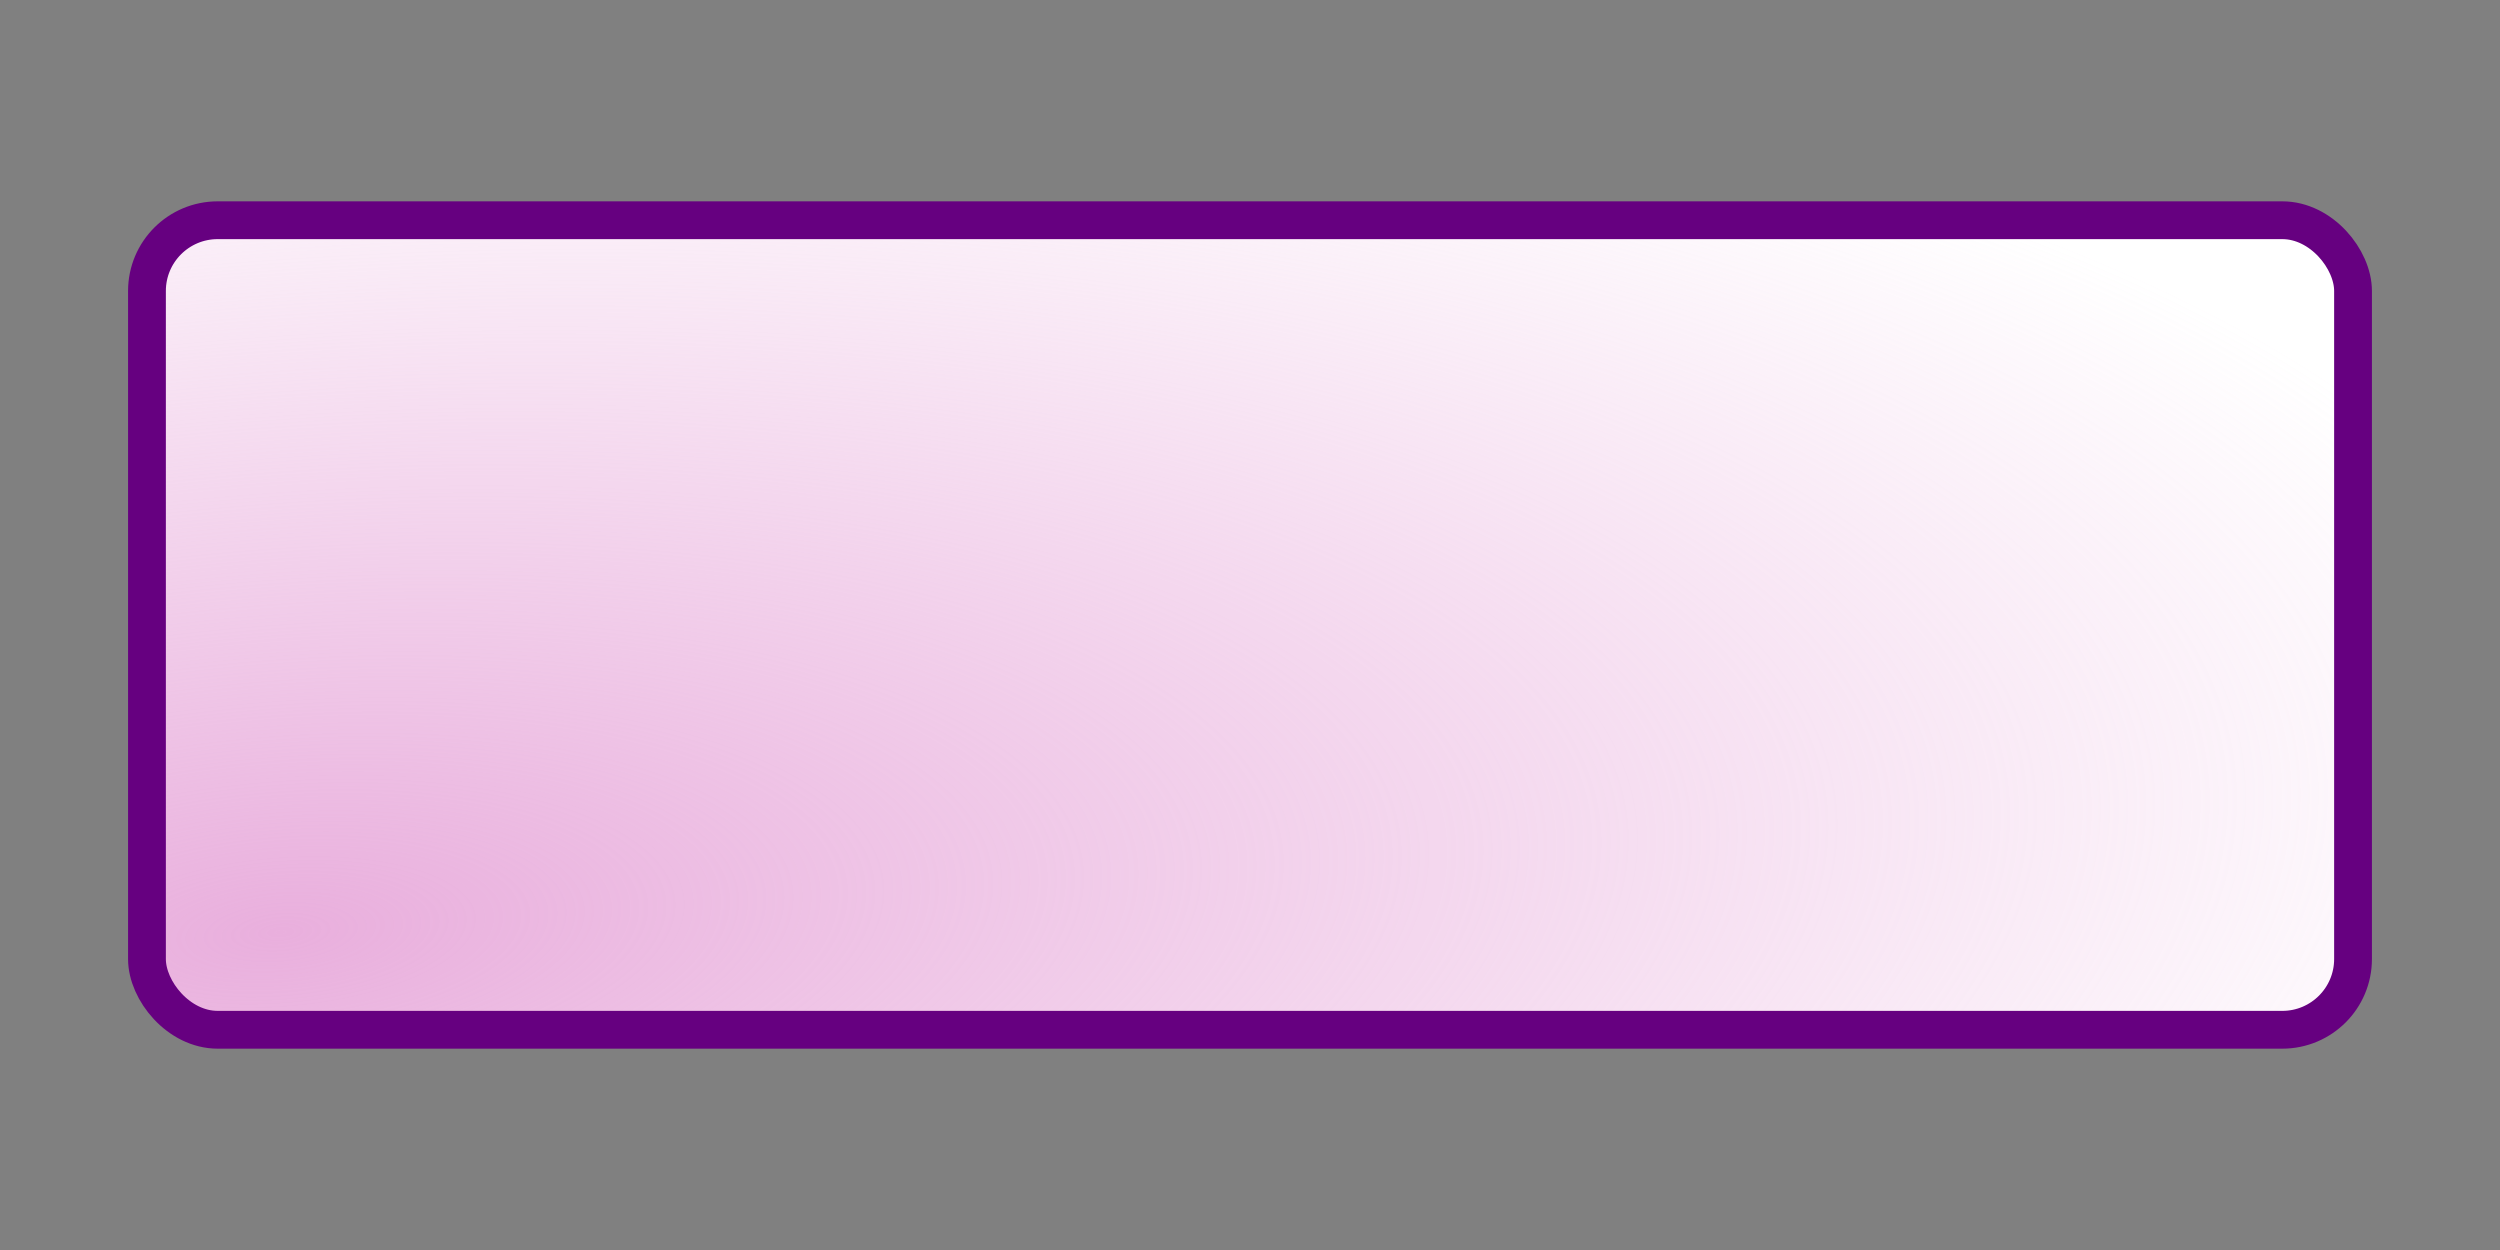 <?xml version="1.0" encoding="UTF-8" standalone="no"?>
<!-- Created with Inkscape (http://www.inkscape.org/) -->

<svg
   xmlns:dc="http://purl.org/dc/elements/1.1/"
   xmlns:cc="http://creativecommons.org/ns#"
   xmlns:rdf="http://www.w3.org/1999/02/22-rdf-syntax-ns#"
   xmlns:svg="http://www.w3.org/2000/svg"
   xmlns="http://www.w3.org/2000/svg"
   xmlns:xlink="http://www.w3.org/1999/xlink"
   xmlns:sodipodi="http://sodipodi.sourceforge.net/DTD/sodipodi-0.dtd"
   xmlns:inkscape="http://www.inkscape.org/namespaces/inkscape"
   width="500"
   height="250"
   viewBox="0 0 132.292 66.146"
   version="1.1"
   id="svg8"
   inkscape:export-filename="/home/mario/IdeaProjects/html5-puzzle/web/res/star.png"
   inkscape:export-xdpi="90"
   inkscape:export-ydpi="90"
   inkscape:version="0.92.2 (5c3e80d, 2017-08-06)"
   sodipodi:docname="btn.svg">
  <rect x="0" y="0" width="132.292" height="66.146" fill="#808080" stroke="none"/>
  <defs
     id="defs2">
    <linearGradient
       inkscape:collect="always"
       id="linearGradient6320">
      <stop
         style="stop-color:#e9afdd;stop-opacity:1;"
         offset="0"
         id="stop6316" />
      <stop
         style="stop-color:#e9afdd;stop-opacity:0;"
         offset="1"
         id="stop6318" />
    </linearGradient>
    <radialGradient
       inkscape:collect="always"
       xlink:href="#linearGradient6320"
       id="radialGradient6324"
       cx="14.997"
       cy="303.146"
       fx="14.997"
       fy="303.146"
       r="59.369"
       gradientTransform="matrix(2.062,-0.164,0.062,0.786,-34.859,44.367)"
       gradientUnits="userSpaceOnUse" />
  </defs>
  <sodipodi:namedview
     id="base"
     pagecolor="#ffffff"
     bordercolor="#666666"
     borderopacity="1.0"
     inkscape:pageopacity="0.0"
     inkscape:pageshadow="2"
     inkscape:zoom="1.979899"
     inkscape:cx="231.71313"
     inkscape:cy="130.14524"
     inkscape:document-units="mm"
     inkscape:current-layer="layer1"
     showgrid="false"
     inkscape:window-width="1863"
     inkscape:window-height="1025"
     inkscape:window-x="1737"
     inkscape:window-y="27"
     inkscape:window-maximized="1"
     units="px" />
  <g
     inkscape:label="Ebene 1"
     inkscape:groupmode="layer"
     id="layer1"
     transform="translate(0,-230.854)">
    <rect
       ry="3.742"
       y="242.508"
       x="7.777"
       height="42.838"
       width="116.738"
       id="rect6351"
       style="opacity:1;fill:#ffffff;fill-opacity:1;stroke:none;stroke-width:2;stroke-opacity:1" />
    <rect
       style="opacity:1;fill:url(#radialGradient6324);fill-opacity:1;stroke:#660080;stroke-width:2;stroke-opacity:1"
       id="rect5558"
       width="116.738"
       height="42.838"
       x="7.777"
       y="242.508"
       ry="3.742" />
  </g>
</svg>
